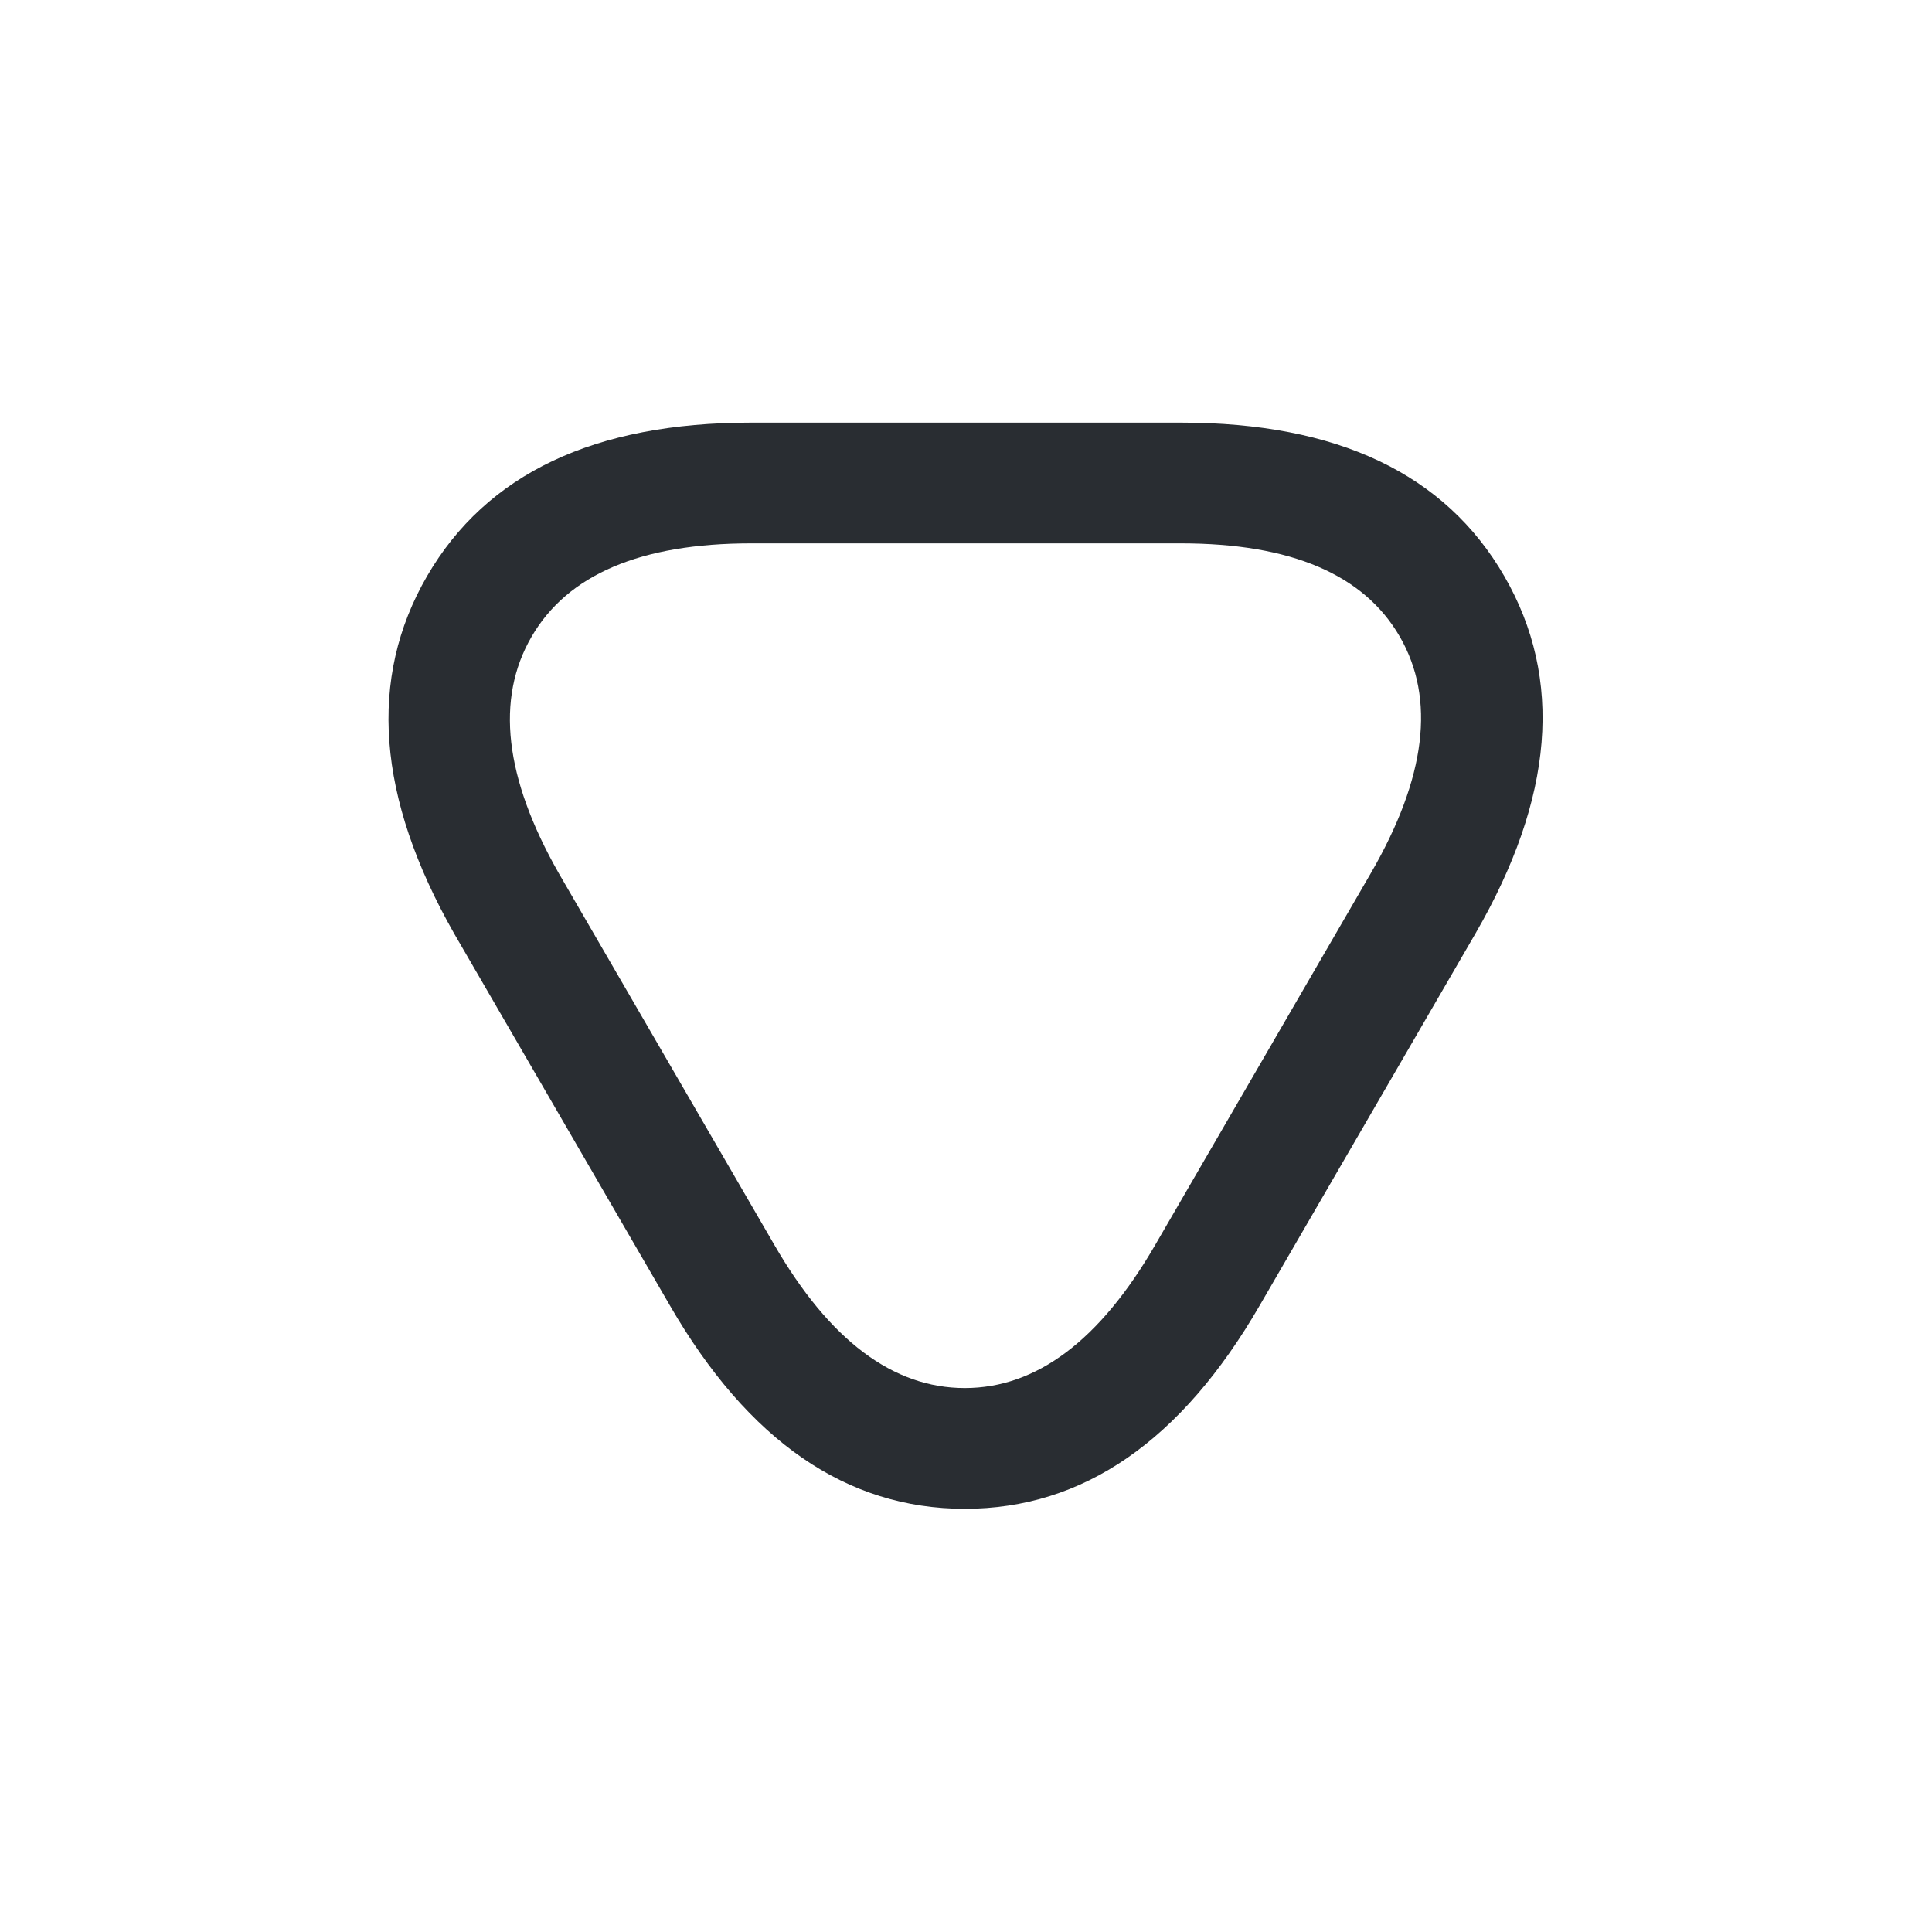 <svg xmlns="http://www.w3.org/2000/svg" width="24" height="24" viewBox="0 0 24 24">
  <defs/>
  <path fill="#292D32" d="M14.67,5.25 Q17.586,5.25 18.688,7.159 Q19.791,9.069 18.329,11.596 L16.989,13.906 L15.649,16.216 Q14.188,18.743 11.985,18.743 Q9.782,18.743 8.321,16.216 L6.981,13.906 L5.641,11.596 Q4.201,9.061 5.305,7.157 Q6.411,5.25 9.33,5.25 L14.67,5.25 Z M9.33,6.75 Q7.275,6.75 6.603,7.91 Q5.931,9.069 6.939,10.844 L8.279,13.154 L9.619,15.464 Q10.648,17.243 11.985,17.243 Q13.322,17.243 14.351,15.464 L15.691,13.154 L17.031,10.844 Q18.058,9.068 17.389,7.909 Q16.72,6.75 14.67,6.75 L9.33,6.75 Z"/>
</svg>

